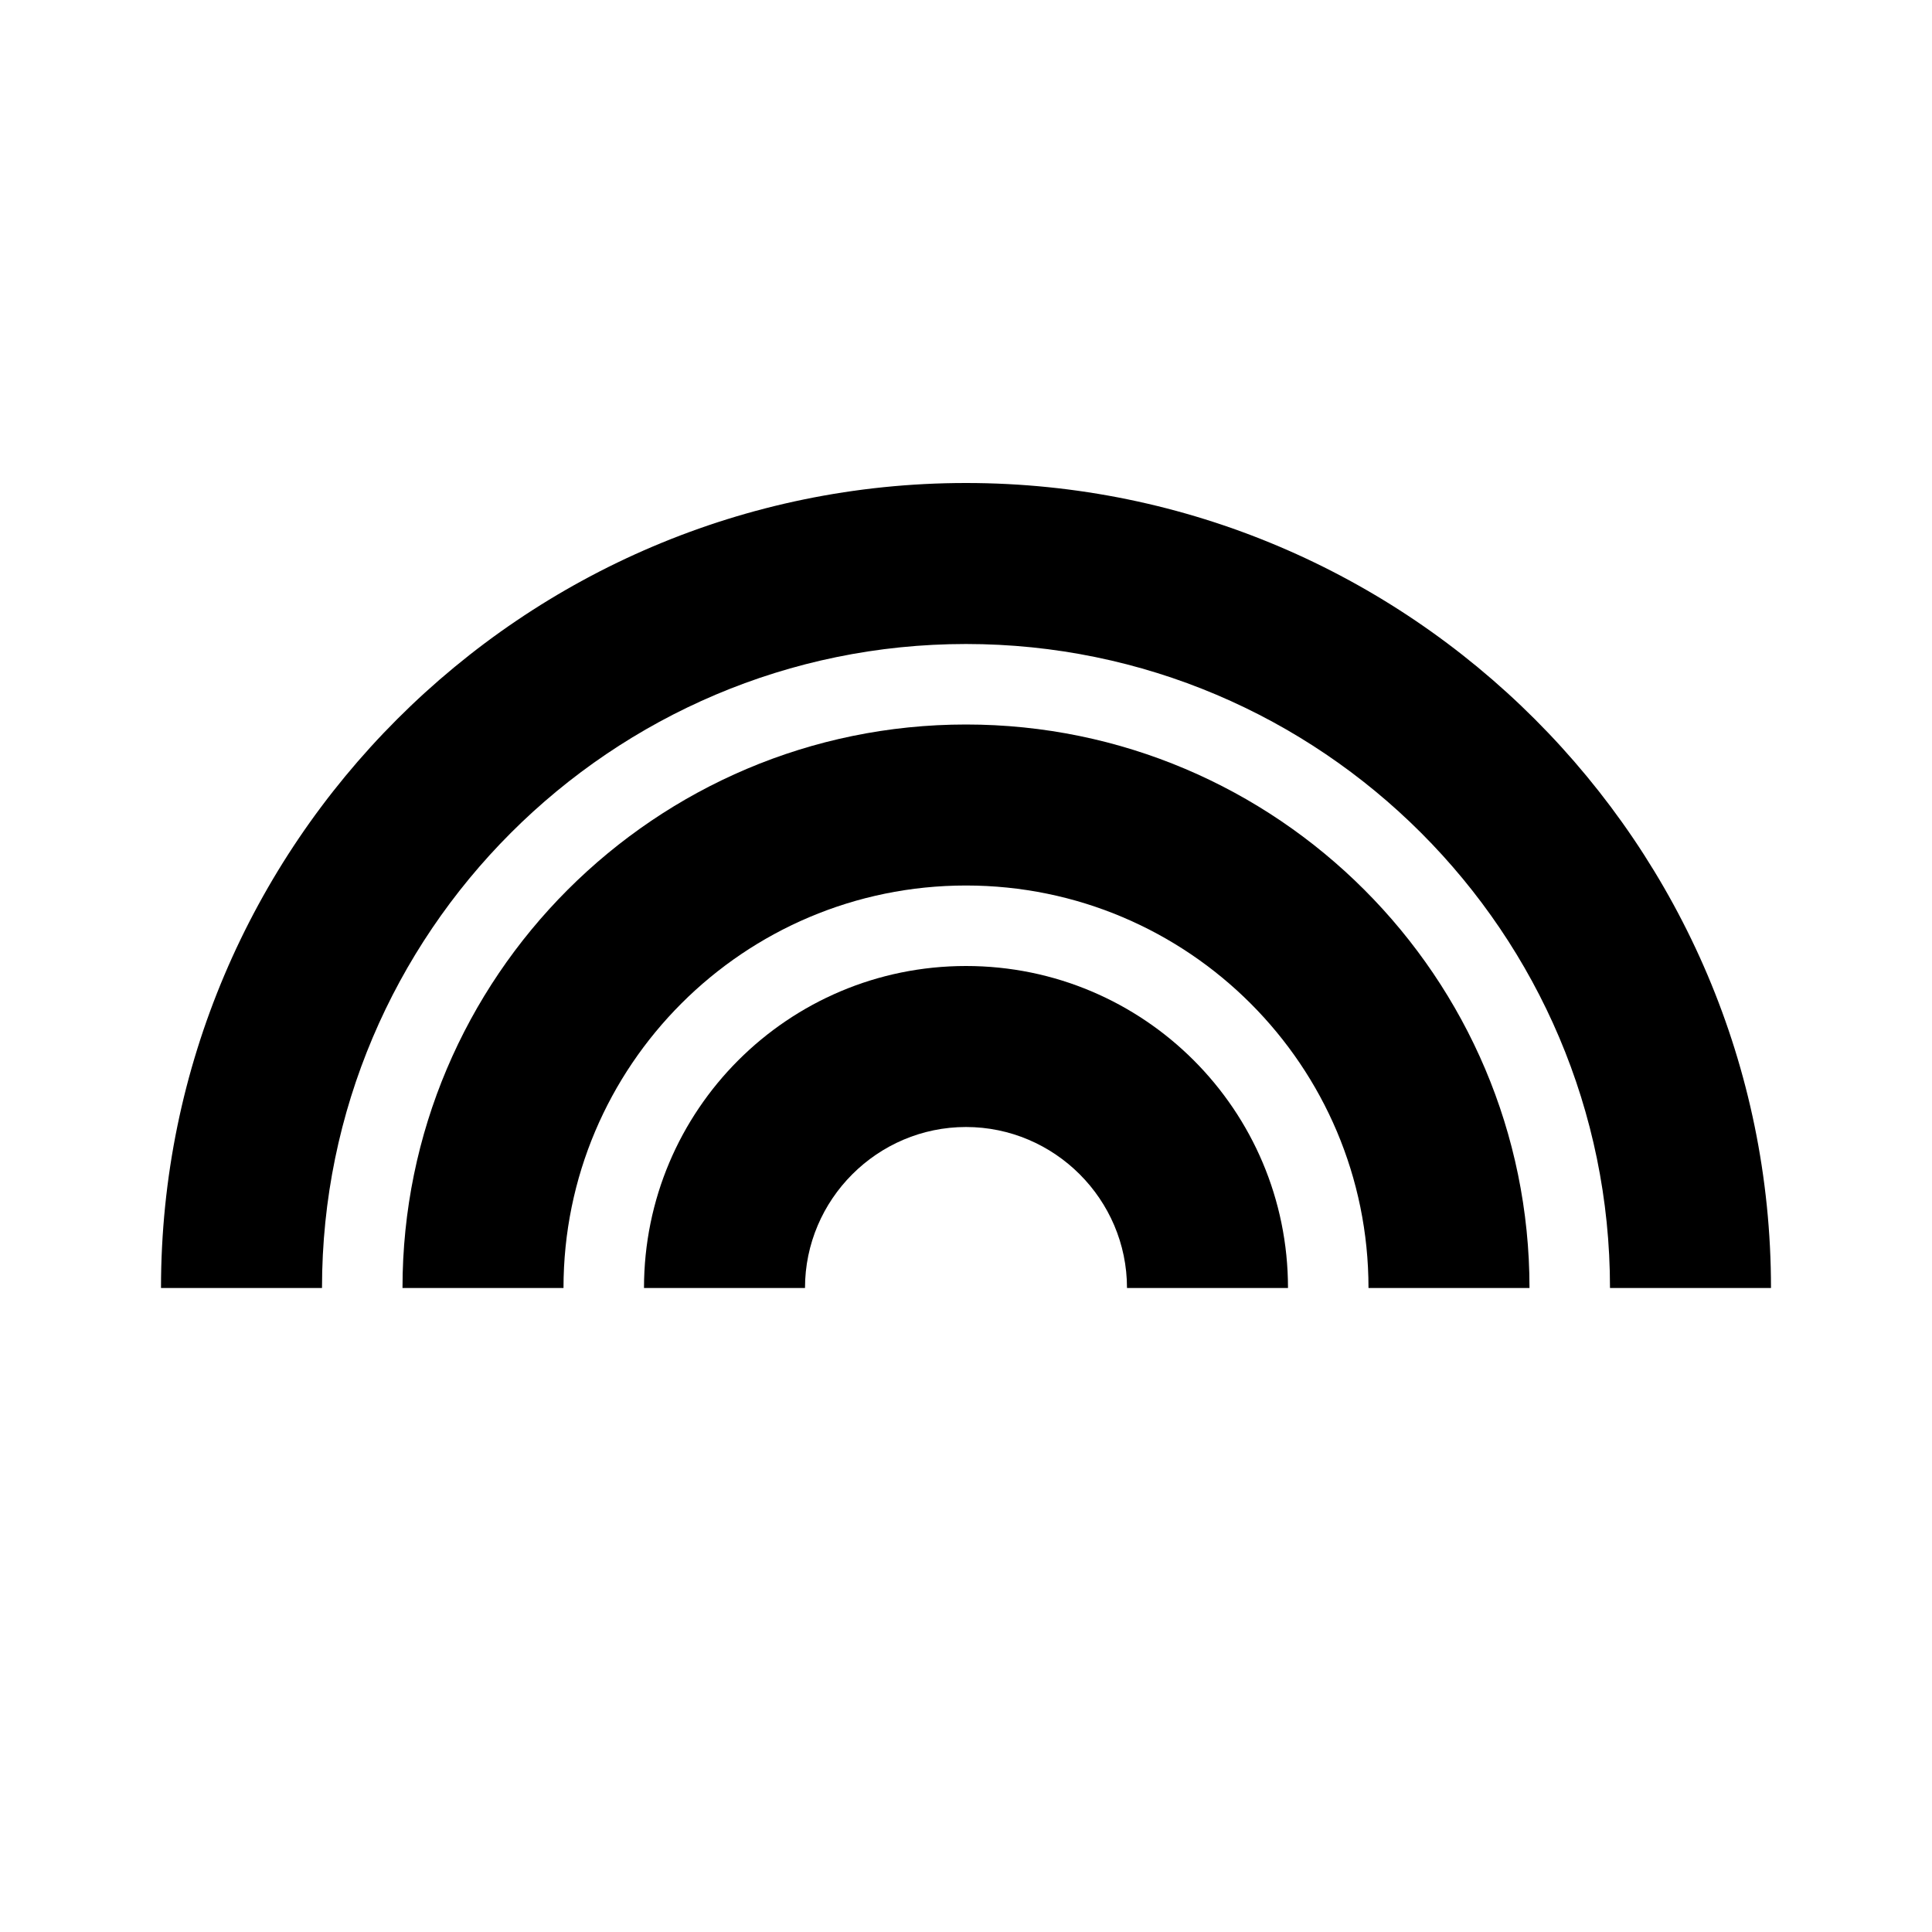 <svg xmlns="http://www.w3.org/2000/svg" width="24" height="24"><!--Boxicons v3.0 https://boxicons.com | License  https://docs.boxicons.com/free--><path d="M12 12c-2.21 0-4 1.79-4 4h2c0-1.1.9-2 2-2s2 .9 2 2h2c0-2.21-1.79-4-4-4"/><path d="M12 9c-3.86 0-7 3.14-7 7h2c0-2.76 2.24-5 5-5s5 2.24 5 5h2c0-3.86-3.14-7-7-7"/><path d="M12 6C6.49 6 2 10.49 2 16h2c0-4.41 3.59-8 8-8s8 3.59 8 8h2c0-5.51-4.49-10-10-10"/></svg>